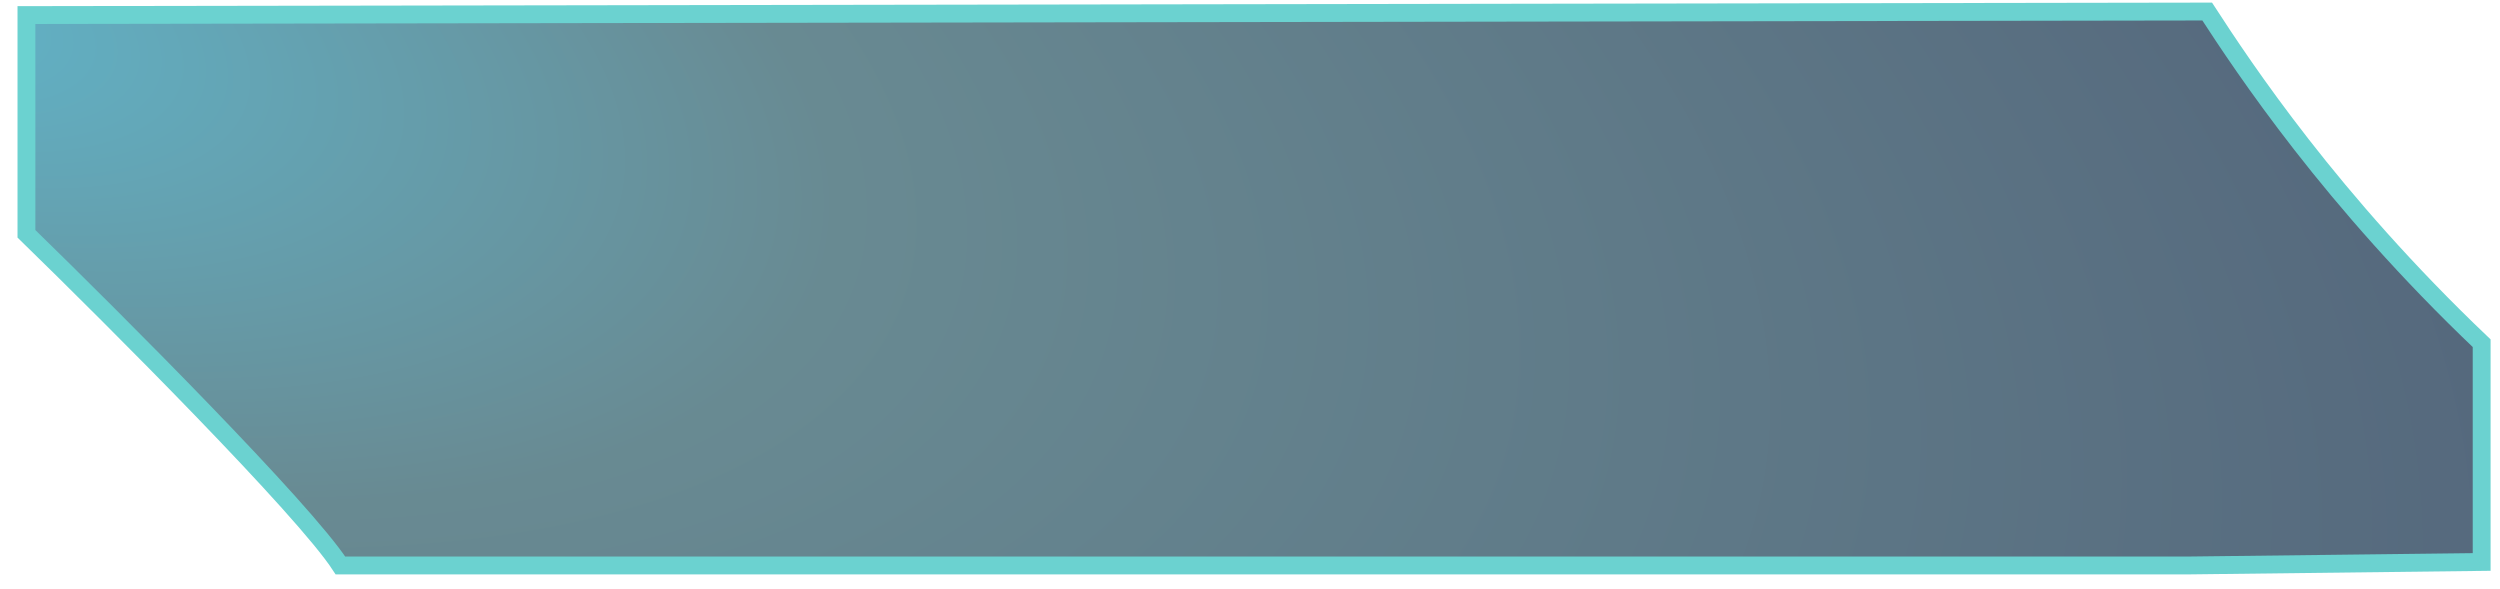 <svg width="140" height="33" viewBox="0 0 140 33" fill="none" xmlns="http://www.w3.org/2000/svg">
<path d="M1.481 13.094V0.844L123.602 0.646C125.657 3.808 130.535 11.191 138.973 19.22V31.47L122.495 31.667H19.065C17.011 28.505 6.486 17.968 1.481 13.094Z" fill="url(#paint0_radial_9_671)" fill-opacity="0.75" stroke="#6BD2D0"/>
<defs>
<radialGradient id="paint0_radial_9_671" cx="0" cy="0" r="1" gradientUnits="userSpaceOnUse" gradientTransform="translate(-2.694 0.646) rotate(15.784) scale(157.025 75.599)">
<stop offset="0.006" stop-color="#2C99B4"/>
<stop offset="0.326" stop-color="#36636E"/>
<stop offset="1" stop-color="#19314E"/>
</radialGradient>
</defs>
</svg>
